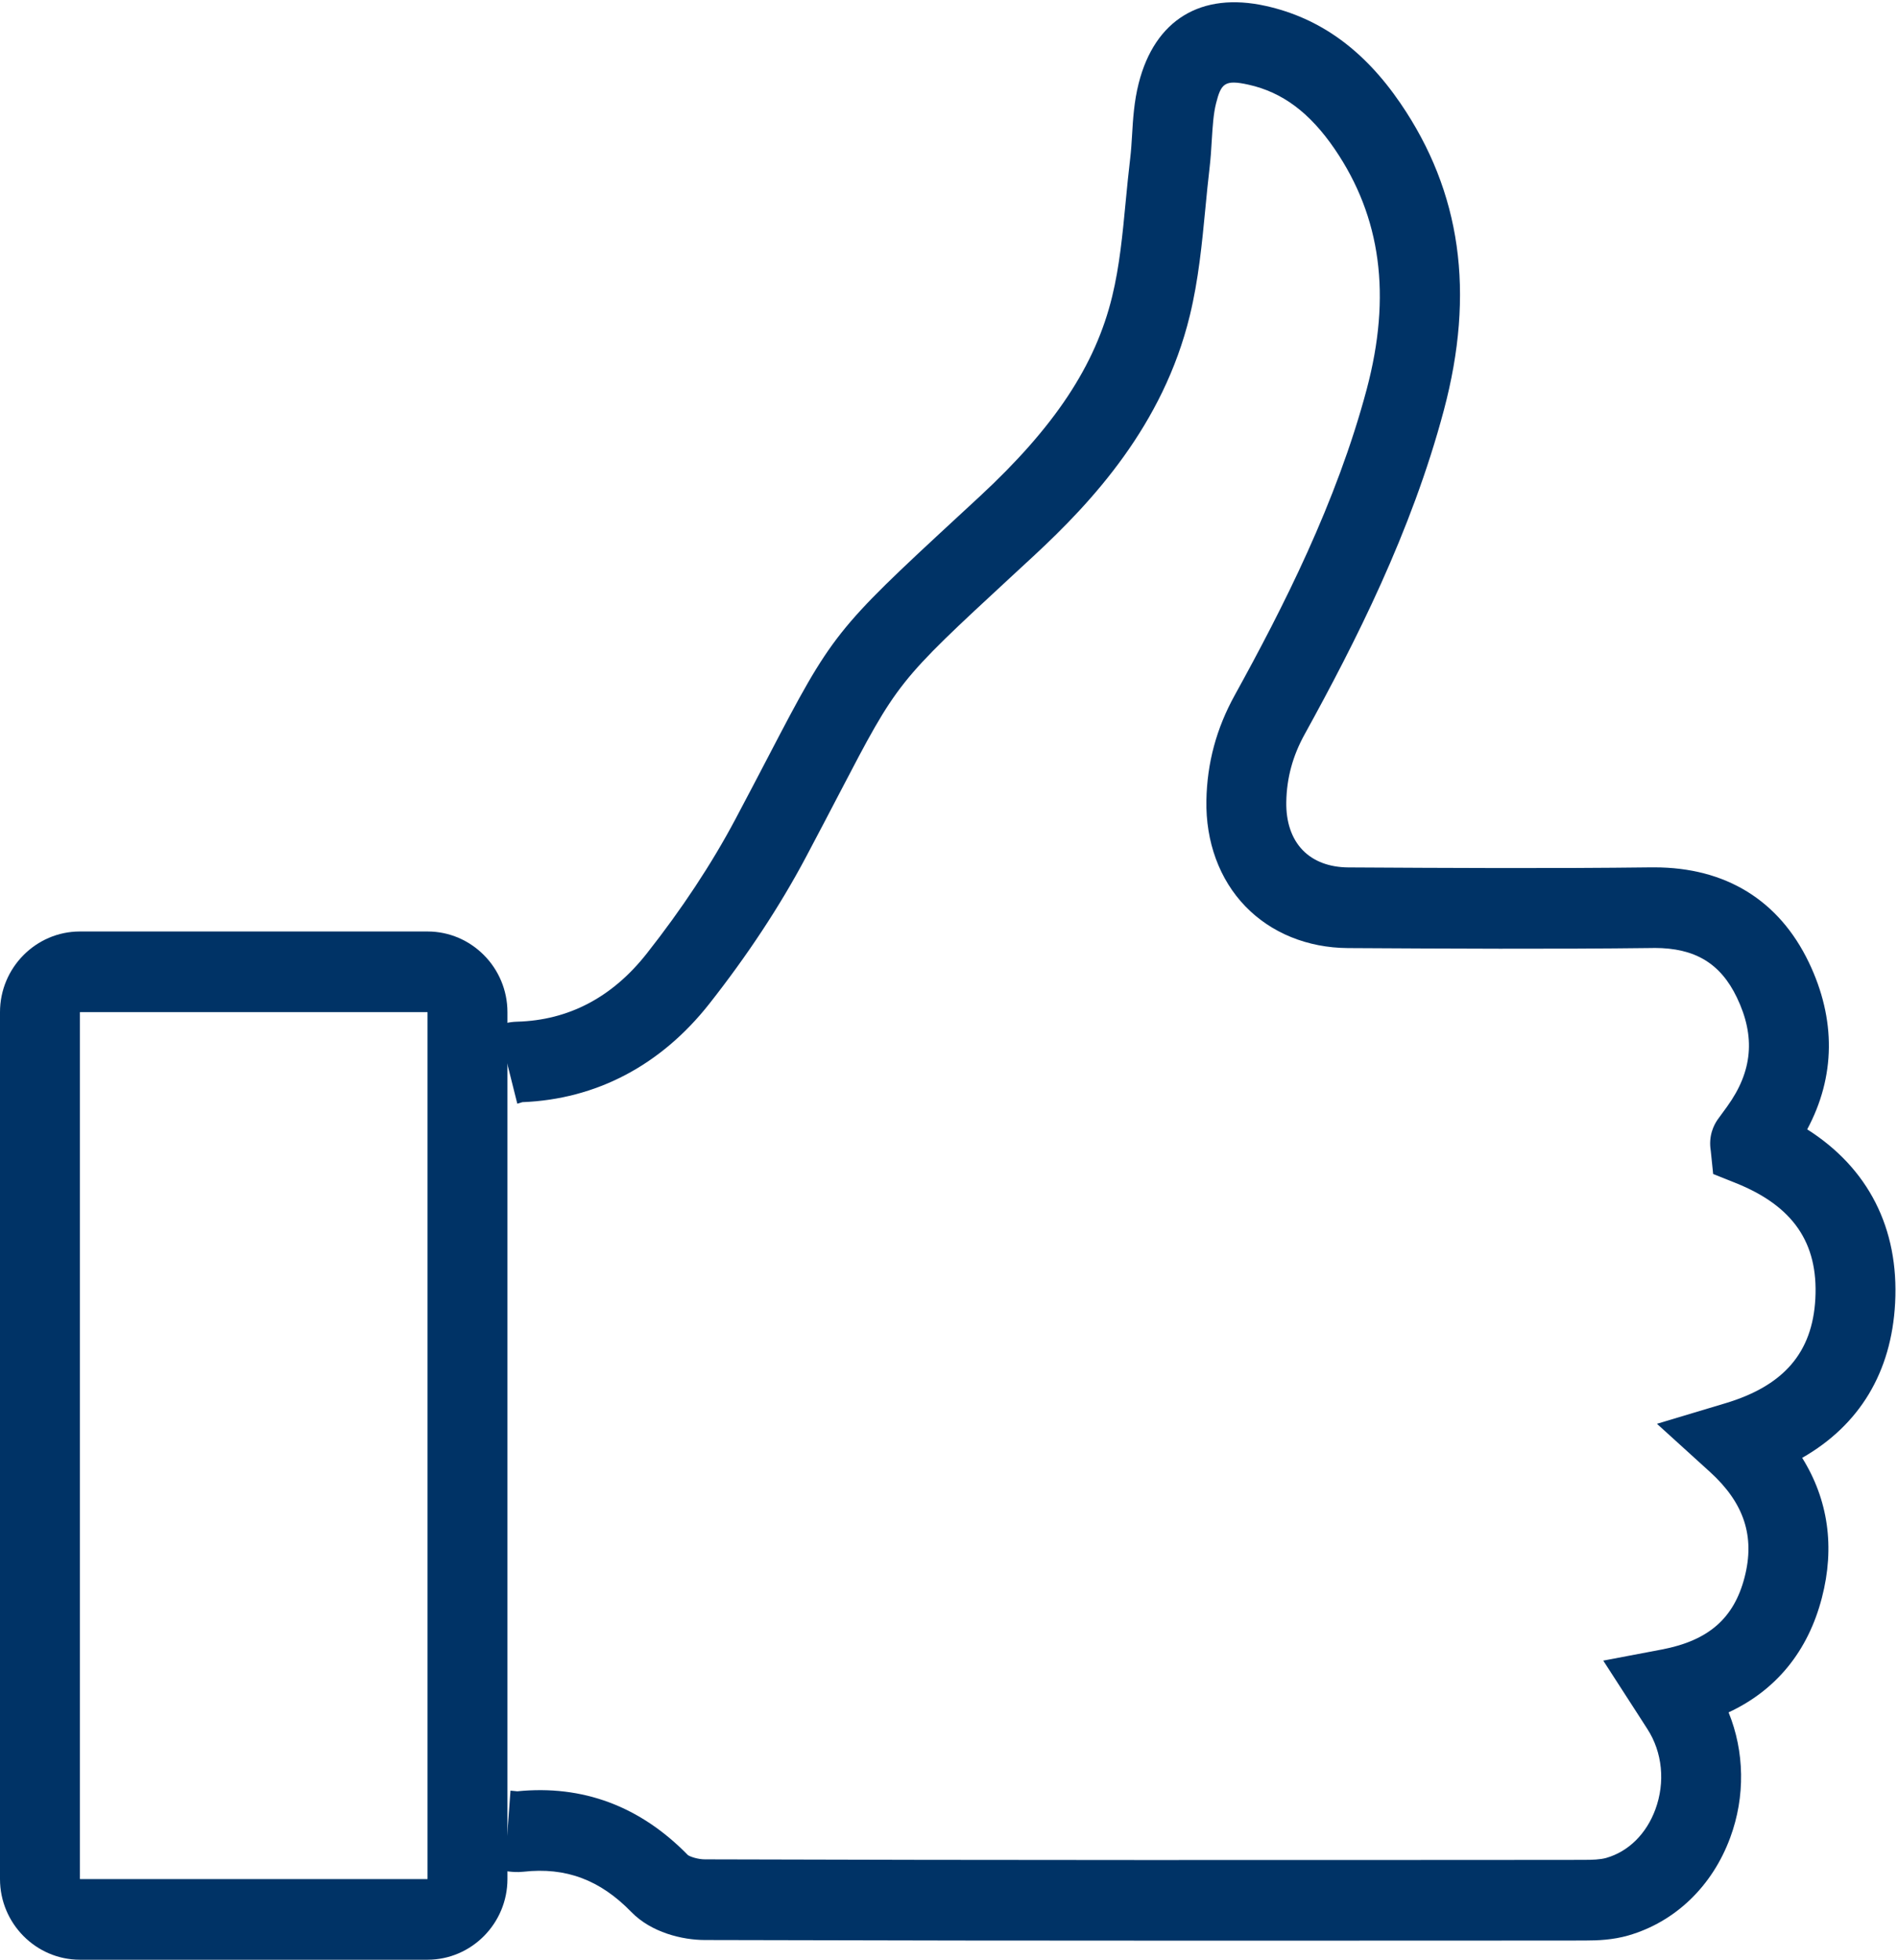 <?xml version="1.0" encoding="UTF-8" standalone="no"?>
<svg width="31px" height="32px" viewBox="0 0 31 32" version="1.1" xmlns="http://www.w3.org/2000/svg" xmlns:xlink="http://www.w3.org/1999/xlink">
    <!-- Generator: Sketch 3.7 (28169) - http://www.bohemiancoding.com/sketch -->
    <title>Page 1</title>
    <desc>Created with Sketch.</desc>
    <defs></defs>
    <g id="Gamme" stroke="none" stroke-width="1" fill="none" fill-rule="evenodd">
        <g id="Gamme---WE" transform="translate(-758, -276)" fill="#003366">
            <g id="Intro" transform="translate(179, 155)">
                <g id="Abo" transform="translate(579, 117)">
                    <g id="Like">
                        <g id="Page-1" transform="translate(0, 4)">
                            <path d="M19.892,31.689 C17.103,31.689 14.292,31.686 11.509,31.678 C11.144,31.677 10.637,31.556 10.311,31.22 C9.8,30.695 9.241,30.486 8.55,30.563 C8.443,30.575 8.356,30.565 8.292,30.557 C8.277,30.555 8.26,30.553 8.241,30.552 L8.338,29.239 C8.376,29.242 8.41,29.245 8.44,29.249 C8.442,29.249 8.445,29.249 8.447,29.25 C9.518,29.142 10.456,29.493 11.236,30.292 C11.278,30.32 11.402,30.361 11.513,30.361 C16.209,30.376 20.985,30.373 25.603,30.37 L25.901,30.369 C25.997,30.369 26.137,30.366 26.237,30.337 C26.598,30.233 26.89,29.945 27.037,29.546 C27.201,29.101 27.152,28.61 26.906,28.232 C26.868,28.173 26.83,28.113 26.786,28.045 L26.186,27.116 L27.144,26.934 C27.904,26.789 28.321,26.426 28.494,25.756 C28.667,25.089 28.487,24.542 27.929,24.035 L27.063,23.249 L28.179,22.914 C29.135,22.628 29.603,22.085 29.65,21.206 C29.699,20.292 29.285,19.692 28.349,19.317 L27.981,19.17 L27.942,18.792 C27.901,18.544 27.995,18.366 28.055,18.28 C28.087,18.236 28.121,18.189 28.155,18.143 C28.173,18.117 28.192,18.092 28.211,18.066 C28.625,17.492 28.675,16.927 28.369,16.289 C28.101,15.73 27.684,15.479 27.021,15.479 C27.01,15.479 26.999,15.479 26.987,15.48 C25.332,15.5 23.651,15.49 22.026,15.481 L22.016,15.481 C21.356,15.477 20.762,15.235 20.342,14.801 C19.917,14.362 19.691,13.746 19.704,13.067 C19.716,12.456 19.867,11.895 20.168,11.35 C20.957,9.919 21.829,8.207 22.322,6.358 C22.729,4.828 22.558,3.545 21.799,2.433 C21.393,1.84 20.946,1.506 20.393,1.383 C20.003,1.296 19.944,1.363 19.862,1.687 C19.818,1.86 19.806,2.068 19.792,2.288 C19.784,2.434 19.774,2.584 19.756,2.74 C19.73,2.959 19.708,3.187 19.687,3.407 C19.632,3.978 19.575,4.57 19.433,5.154 C18.999,6.941 17.841,8.191 16.881,9.08 L16.525,9.409 C14.66,11.134 14.66,11.134 13.713,12.949 C13.557,13.249 13.376,13.594 13.161,14 C12.738,14.796 12.207,15.601 11.584,16.392 C10.793,17.396 9.738,17.95 8.532,17.997 C8.504,18.006 8.476,18.015 8.449,18.022 L8.129,16.745 L8.142,16.741 C8.205,16.72 8.311,16.686 8.445,16.683 C9.287,16.66 9.999,16.286 10.562,15.572 C11.137,14.843 11.624,14.105 12.01,13.379 C12.224,12.976 12.403,12.633 12.558,12.336 C13.591,10.355 13.648,10.282 15.643,8.438 L15.998,8.11 C17.223,6.975 17.892,5.967 18.165,4.841 C18.285,4.348 18.335,3.829 18.387,3.28 C18.409,3.052 18.432,2.816 18.46,2.582 C18.474,2.465 18.482,2.34 18.49,2.207 C18.505,1.948 18.523,1.655 18.598,1.361 C18.861,0.323 19.617,-0.138 20.674,0.097 C21.557,0.293 22.277,0.813 22.873,1.686 C23.863,3.134 24.095,4.774 23.582,6.7 C23.053,8.687 22.136,10.489 21.309,11.99 C21.114,12.342 21.016,12.703 21.009,13.093 C21.003,13.421 21.095,13.694 21.277,13.882 C21.453,14.064 21.711,14.162 22.023,14.164 L22.034,14.164 C23.653,14.173 25.328,14.183 26.971,14.163 C26.987,14.163 27.003,14.163 27.019,14.163 C28.184,14.163 29.056,14.699 29.544,15.715 C29.99,16.646 29.979,17.58 29.517,18.441 C30.514,19.073 31.018,20.058 30.953,21.277 C30.893,22.409 30.372,23.269 29.435,23.805 C29.86,24.487 29.972,25.263 29.757,26.089 C29.531,26.963 29.01,27.599 28.233,27.961 C28.493,28.6 28.508,29.334 28.26,30.005 C27.967,30.801 27.36,31.383 26.595,31.604 C26.341,31.677 26.091,31.686 25.902,31.686 L25.604,31.687 C23.721,31.688 21.811,31.689 19.892,31.689" id="Fill-1"></path>
                            <path d="M6.983,15.21 L1.305,15.21 C0.587,15.21 0,15.802 0,16.527 L0,30.683 C0,31.407 0.587,32 1.305,32 L6.983,32 C7.701,32 8.288,31.407 8.288,30.683 L8.288,16.527 C8.288,15.802 7.701,15.21 6.983,15.21 M6.981,16.527 C6.982,16.527 6.983,16.528 6.983,16.529 L6.983,30.681 C6.983,30.682 6.982,30.682 6.981,30.683 L1.308,30.683 C1.307,30.682 1.306,30.682 1.305,30.681 L1.305,16.529 C1.306,16.528 1.307,16.527 1.308,16.527 L6.981,16.527" id="Fill-4"></path>
                        </g>
                    </g>
                </g>
            </g>
        </g>
    </g>
</svg>